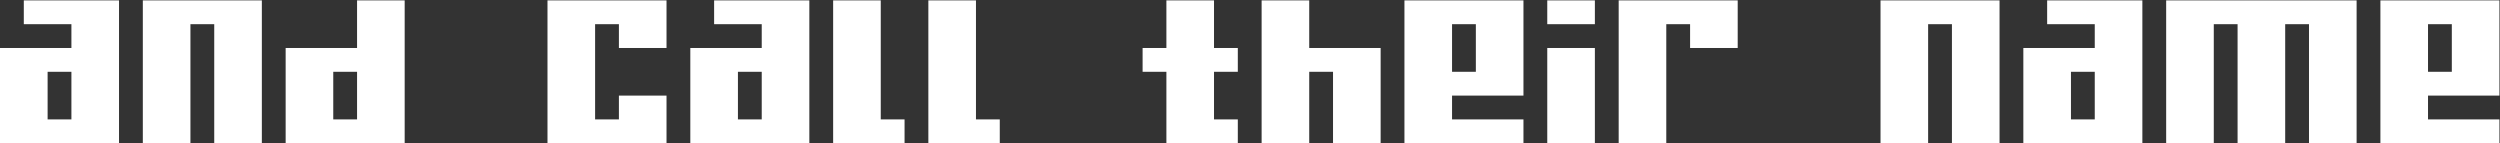 <svg width="3282" height="188" viewBox="0 0 3282 188" fill="none" xmlns="http://www.w3.org/2000/svg">
<rect x="0" y="0" width="3282" height="188" fill="#333333" stroke="none"/>
<path d="M125 188H93.75H62.5H31.25H0V156.75V125.5V94.25V63H31.25H62.5H93.75V31.75H62.5H31.25V0.5H62.5H93.75H125H156.25V31.75V63V94.25V125.5V156.75V188H125ZM93.75 156.75V125.5V94.25H62.5V125.5V156.75H93.75ZM312.5 188H281.25V156.75V125.5V94.25V63V31.75H250V63V94.25V125.5V156.75V188H218.75H187.5V156.75V125.5V94.25V63V31.75V0.5H218.75H250H281.25H312.5H343.75V31.75V63V94.25V125.5V156.75V188H312.5ZM500 188H468.75H437.5H406.25H375V156.75V125.5V94.25V63H406.25H437.5H468.75V31.75V0.5H500H531.25V31.75V63V94.25V125.5V156.75V188H500ZM468.75 156.75V125.5V94.25H437.5V125.5V156.75H468.75ZM843.75 188H812.5H781.25H750H718.75V156.75V125.5V94.25V63V31.75V0.5H750H781.25H812.5H843.75H875V31.75V63H843.75H812.5V31.75H781.25V63V94.25V125.5V156.75H812.5V125.5H843.75H875V156.75V188H843.75ZM1031.25 188H1000H968.75H937.5H906.25V156.75V125.5V94.25V63H937.5H968.75H1000V31.75H968.75H937.5V0.5H968.75H1000H1031.25H1062.5V31.75V63V94.25V125.5V156.75V188H1031.25ZM1000 156.75V125.5V94.25H968.75V125.5V156.75H1000ZM1156.25 188H1125H1093.75V156.75V125.5V94.25V63V31.75V0.5H1125H1156.25V31.75V63V94.25V125.5V156.75H1187.5V188H1156.25ZM1281.25 188H1250H1218.75V156.75V125.5V94.25V63V31.75V0.5H1250H1281.25V31.75V63V94.25V125.5V156.75H1312.5V188H1281.25ZM1593.75 188H1562.5H1531.25V156.75V125.5V94.25H1500V63H1531.25V31.75V0.5H1562.5H1593.75V31.75V63H1625V94.25H1593.75V125.5V156.75H1625V188H1593.75ZM1781.25 188H1750V156.75V125.5V94.25H1718.75V125.5V156.75V188H1687.5H1656.25V156.75V125.5V94.25V63V31.75V0.5H1687.5H1718.75V31.75V63H1750H1781.25H1812.5V94.25V125.5V156.75V188H1781.25ZM1968.75 156.75H2000V188H1968.75H1937.5H1906.25H1875H1843.75V156.75V125.5V94.25V63V31.75V0.5H1875H1906.25H1937.5H1968.75H2000V31.75V63V94.25V125.5H1968.75H1937.5H1906.25V156.75H1937.5H1968.75ZM1937.5 94.25V63V31.75H1906.25V63V94.25H1937.5ZM2062.5 188H2031.25V156.75V125.5V94.25V63H2062.5H2093.75V94.25V125.5V156.75V188H2062.5ZM2062.5 0.5H2093.75V31.75H2062.5H2031.25V0.5H2062.5ZM2156.25 188H2125V156.75V125.5V94.25V63V31.75V0.5H2156.25H2187.5H2218.75H2250H2281.25V31.75V63H2250H2218.75V31.75H2187.5V63V94.25V125.5V156.75V188H2156.25ZM2593.75 188H2562.5V156.75V125.5V94.25V63V31.75H2531.25V63V94.25V125.5V156.75V188H2500H2468.75V156.75V125.5V94.25V63V31.75V0.5H2500H2531.25H2562.5H2593.75H2625V31.75V63V94.25V125.5V156.75V188H2593.75ZM2781.25 188H2750H2718.75H2687.5H2656.25V156.75V125.5V94.25V63H2687.5H2718.75H2750V31.75H2718.75H2687.5V0.5H2718.75H2750H2781.25H2812.5V31.75V63V94.25V125.5V156.75V188H2781.25ZM2750 156.75V125.5V94.25H2718.75V125.5V156.75H2750ZM3062.5 188H3031.25V156.75V125.5V94.25V63V31.75H3000V63V94.25V125.5V156.75V188H2968.75H2937.5V156.75V125.5V94.25V63V31.75H2906.25V63V94.25V125.5V156.75V188H2875H2843.75V156.75V125.5V94.25V63V31.75V0.5H2875H2906.25H2937.5H2968.75H3000H3031.25H3062.5H3093.75V31.75V63V94.25V125.5V156.75V188H3062.5ZM3250 156.75H3281.25V188H3250H3218.75H3187.5H3156.25H3125V156.75V125.5V94.25V63V31.75V0.5H3156.25H3187.5H3218.75H3250H3281.25V31.75V63V94.25V125.5H3250H3218.75H3187.5V156.75H3218.75H3250ZM3218.75 94.25V63V31.75H3187.5V63V94.25H3218.75Z" fill="white"/>
</svg>
